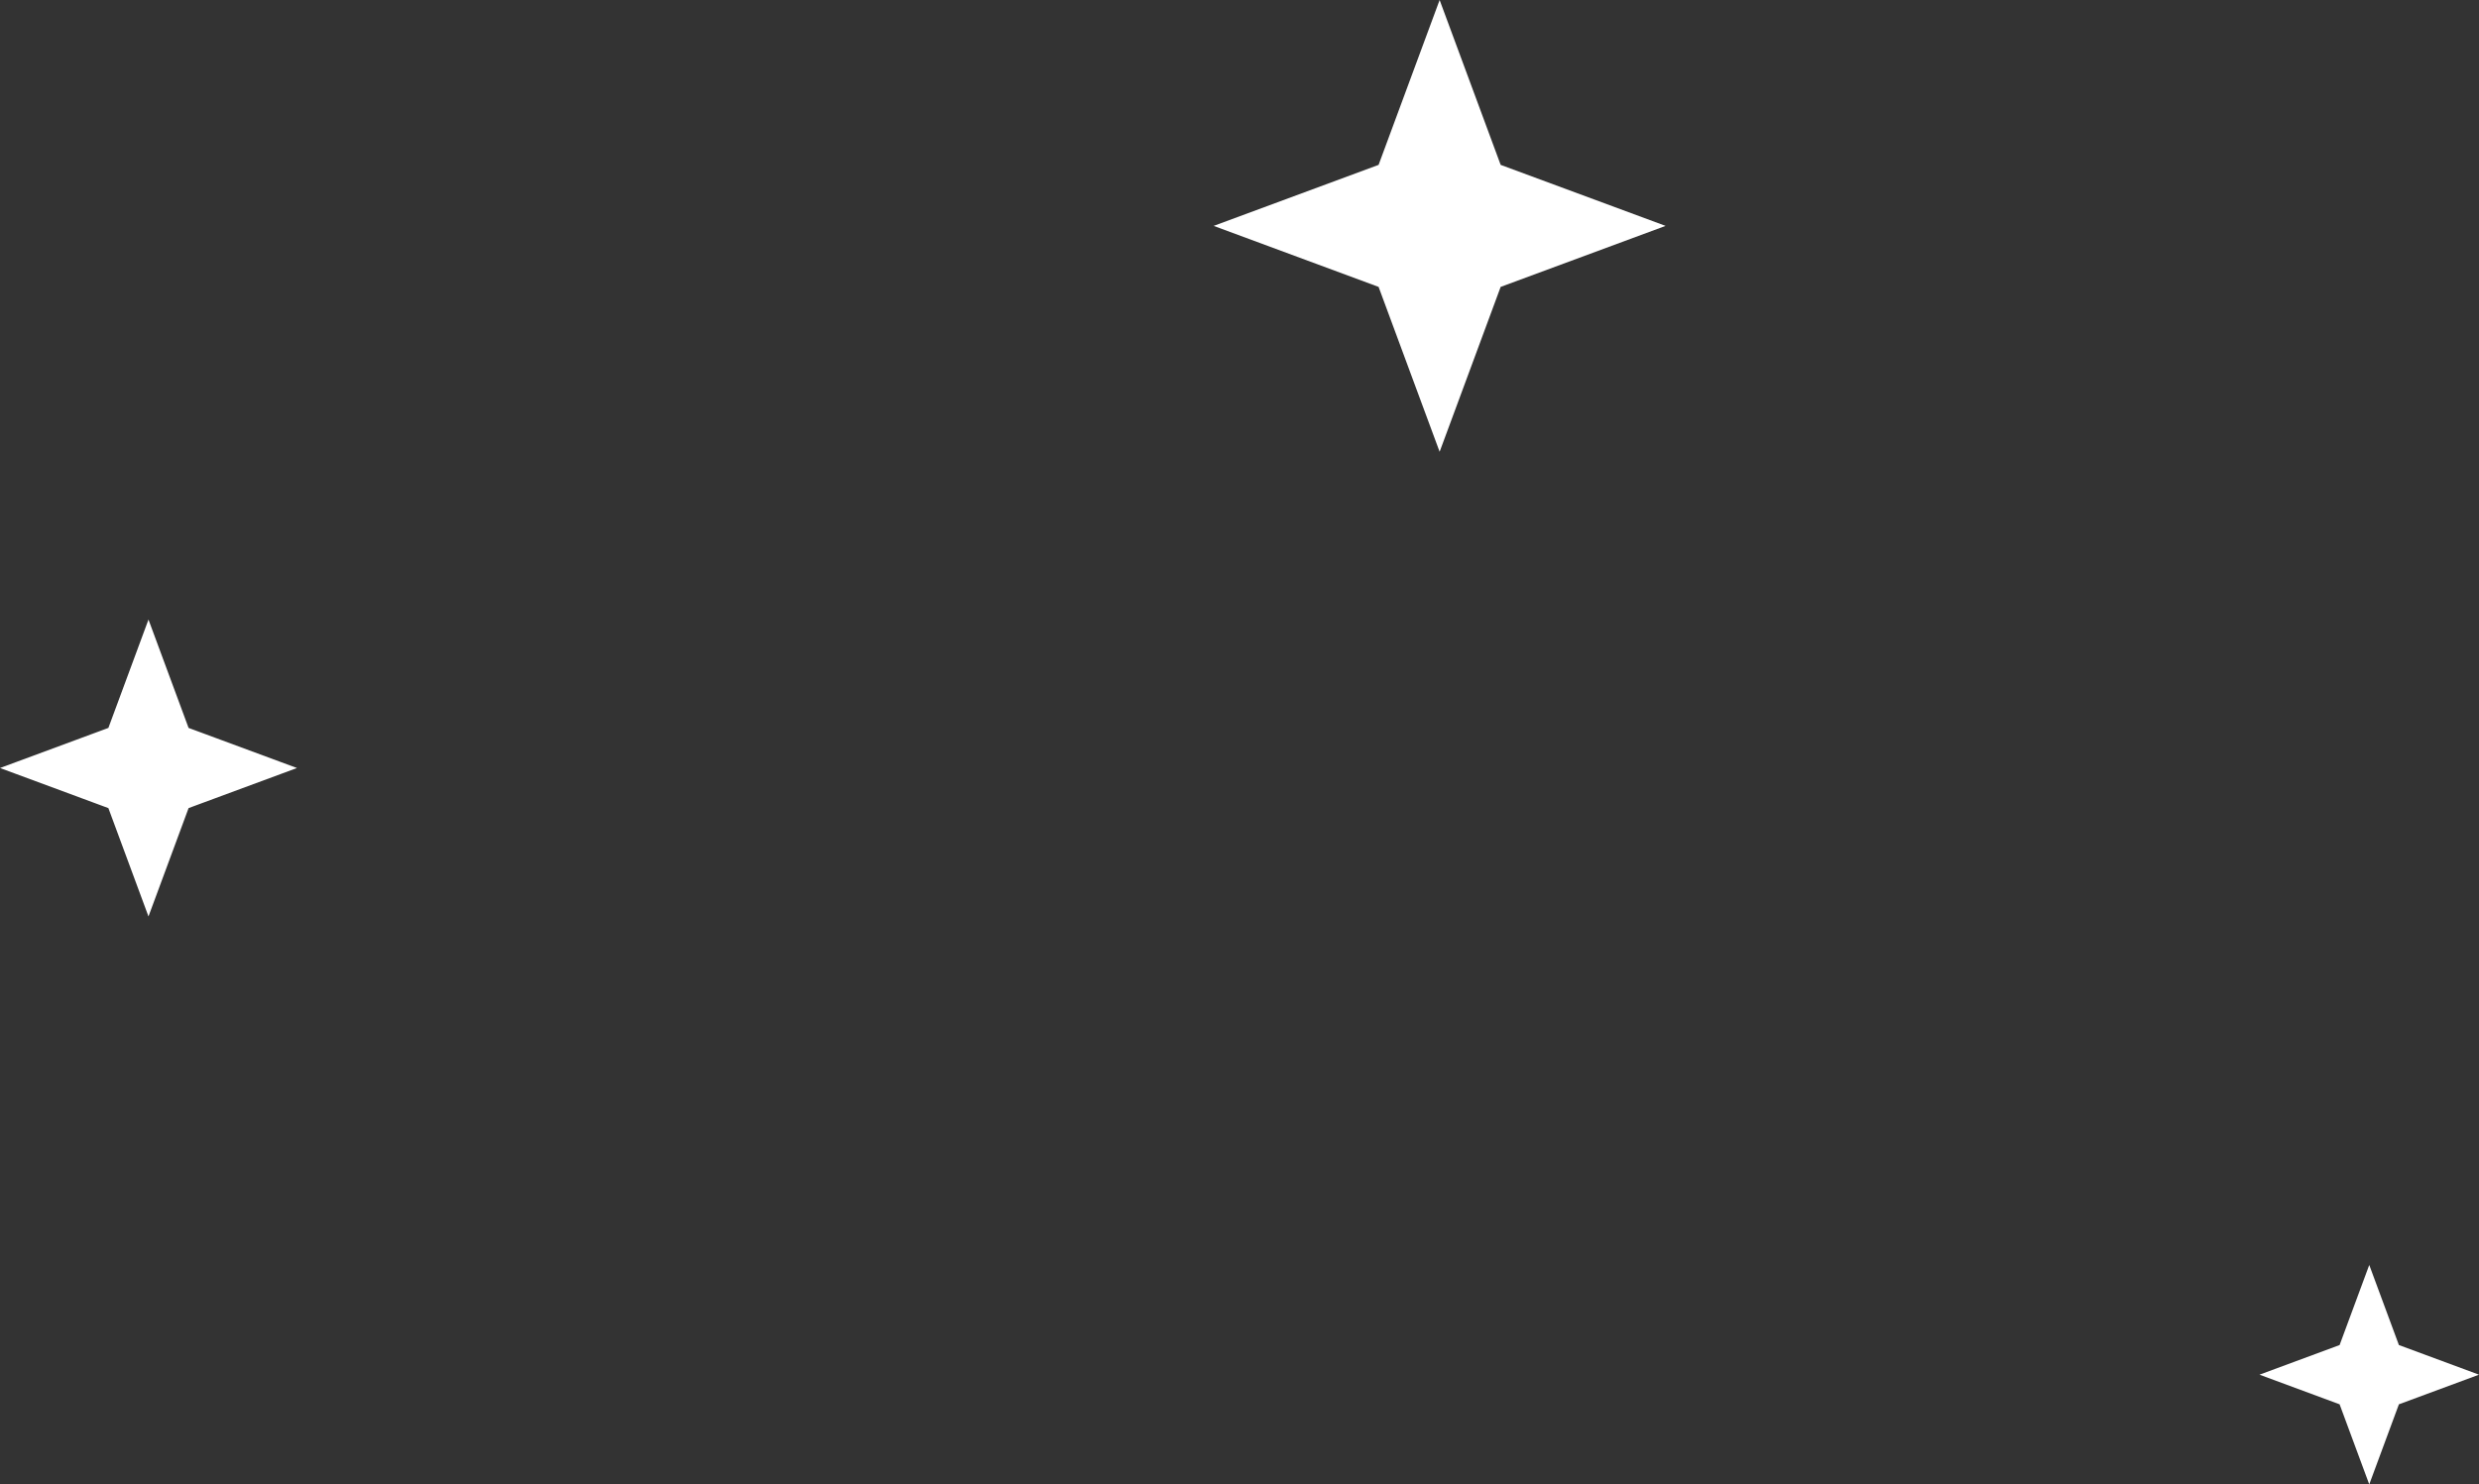 <?xml version="1.0" encoding="UTF-8"?> <svg xmlns="http://www.w3.org/2000/svg" width="192" height="115" viewBox="0 0 192 115" fill="none"><rect x="0" y="0" width="192" height="115" fill="#333333" stroke="none"/> <path d="M111.5 0L116.227 12.773L129 17.5L116.227 22.227L111.5 35L106.773 22.227L94 17.5L106.773 12.773L111.5 0Z" fill="white"></path> <path d="M11.5 49.441L14.137 56.568L14.217 56.783L14.432 56.863L21.559 59.5L14.432 62.137L14.217 62.217L14.137 62.432L11.5 69.559L8.863 62.432L8.783 62.217L8.567 62.137L1.441 59.5L8.567 56.863L8.783 56.783L8.863 56.568L11.5 49.441Z" fill="white" stroke="white"></path> <path d="M183.5 98L185.796 104.204L192 106.5L185.796 108.796L183.5 115L181.204 108.796L175 106.5L181.204 104.204L183.5 98Z" fill="white"></path> </svg> 